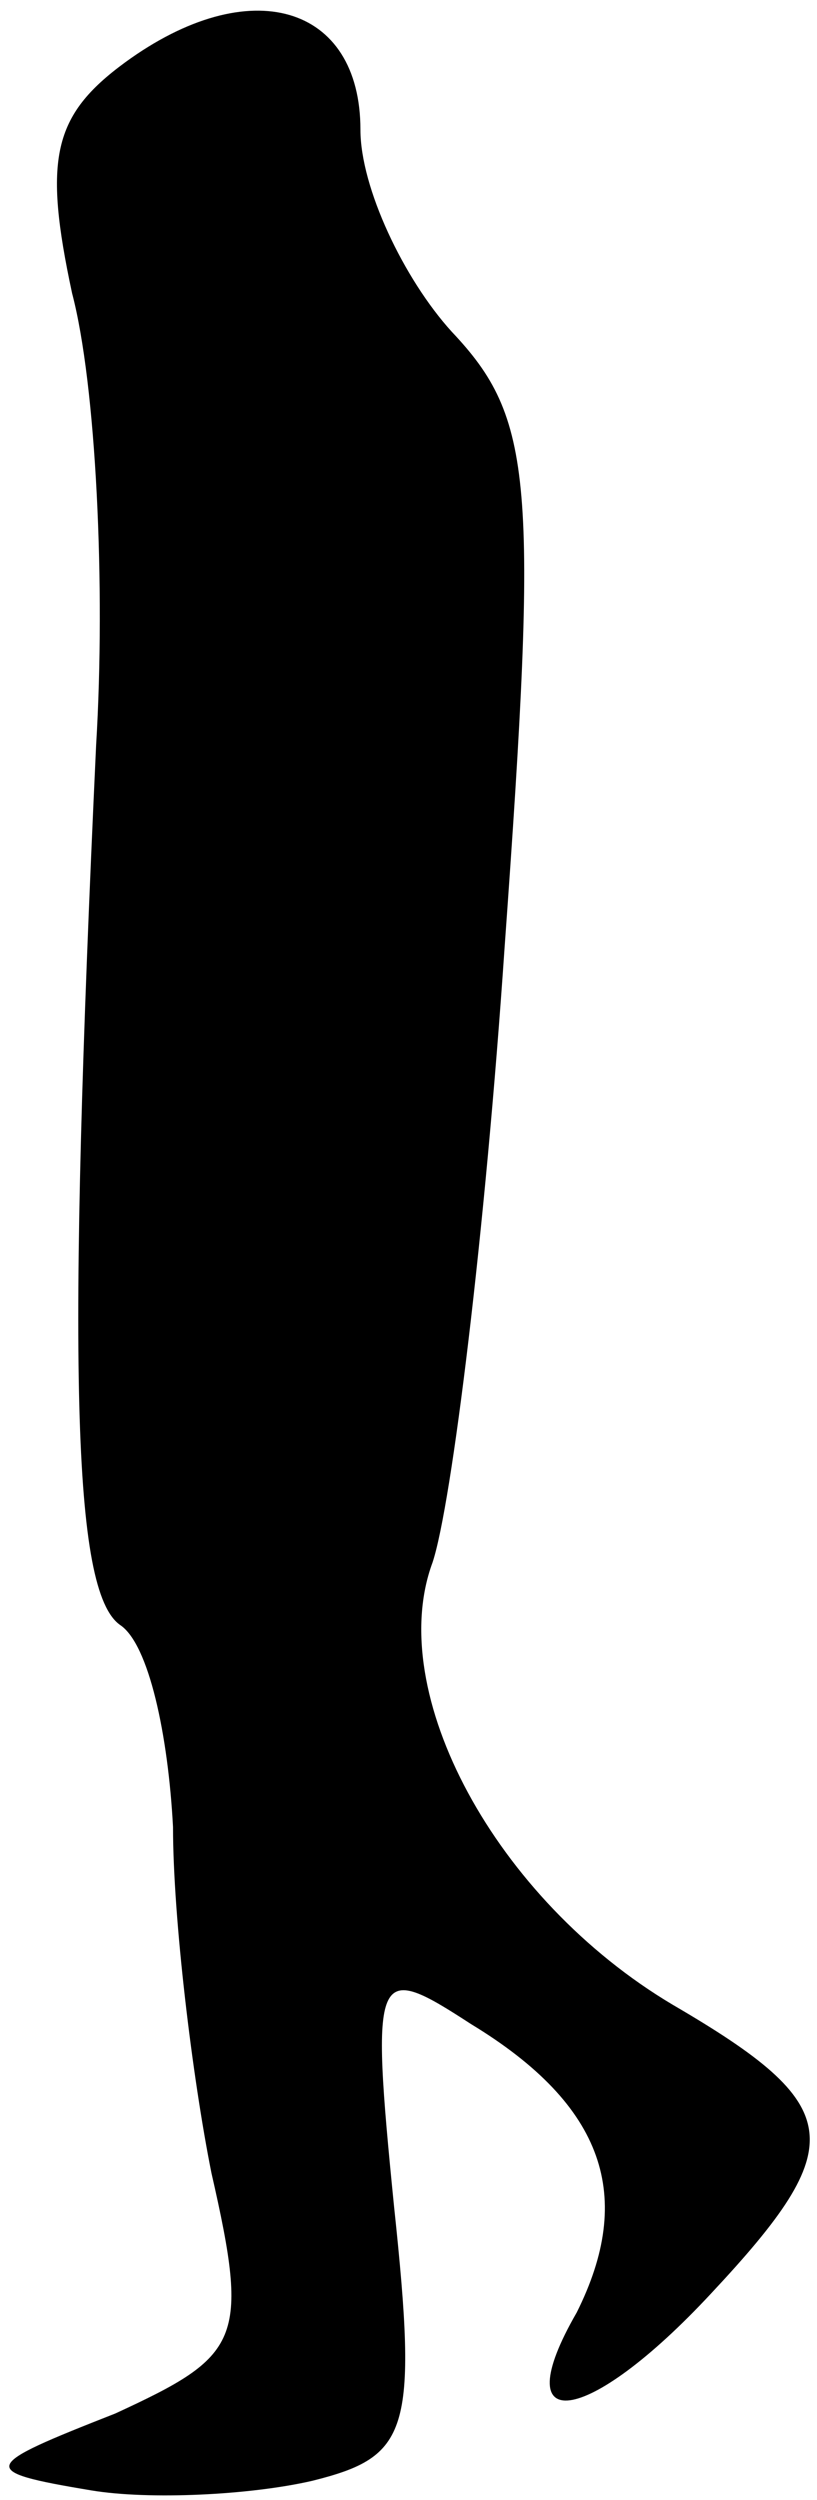 <?xml version="1.0" standalone="no"?>
<!DOCTYPE svg PUBLIC "-//W3C//DTD SVG 20010904//EN"
 "http://www.w3.org/TR/2001/REC-SVG-20010904/DTD/svg10.dtd">
<svg version="1.0" xmlns="http://www.w3.org/2000/svg"
 width="17pt" height="52pt" viewBox="0 0 17 52"
 preserveAspectRatio="xMidYMid meet">
<g transform="translate(0,52) scale(0.1,-0.1)"
fill="#000000" stroke="none">
<path fill="#000000" stroke="none" d="M26 507 c-15 -11 -17 -20 -11 -48 5
-19 7 -61 5 -94 -6 -129 -5 -176 5 -183 6 -4 10 -23 11 -42 0 -19 4 -52 8 -72
8 -35 6 -38 -20 -50 -28 -11 -29 -12 -5 -16 12 -2 33 -1 46 2 20 5 22 10 17
57 -5 50 -4 51 16 38 28 -17 34 -36 22 -60 -15 -26 2 -24 28 4 29 31 28 39 -8
60 -37 22 -60 65 -50 92 4 12 11 69 15 128 7 97 6 110 -11 128 -10 11 -19 30
-19 42 0 26 -23 33 -49 14z"/>
</g>
</svg>

